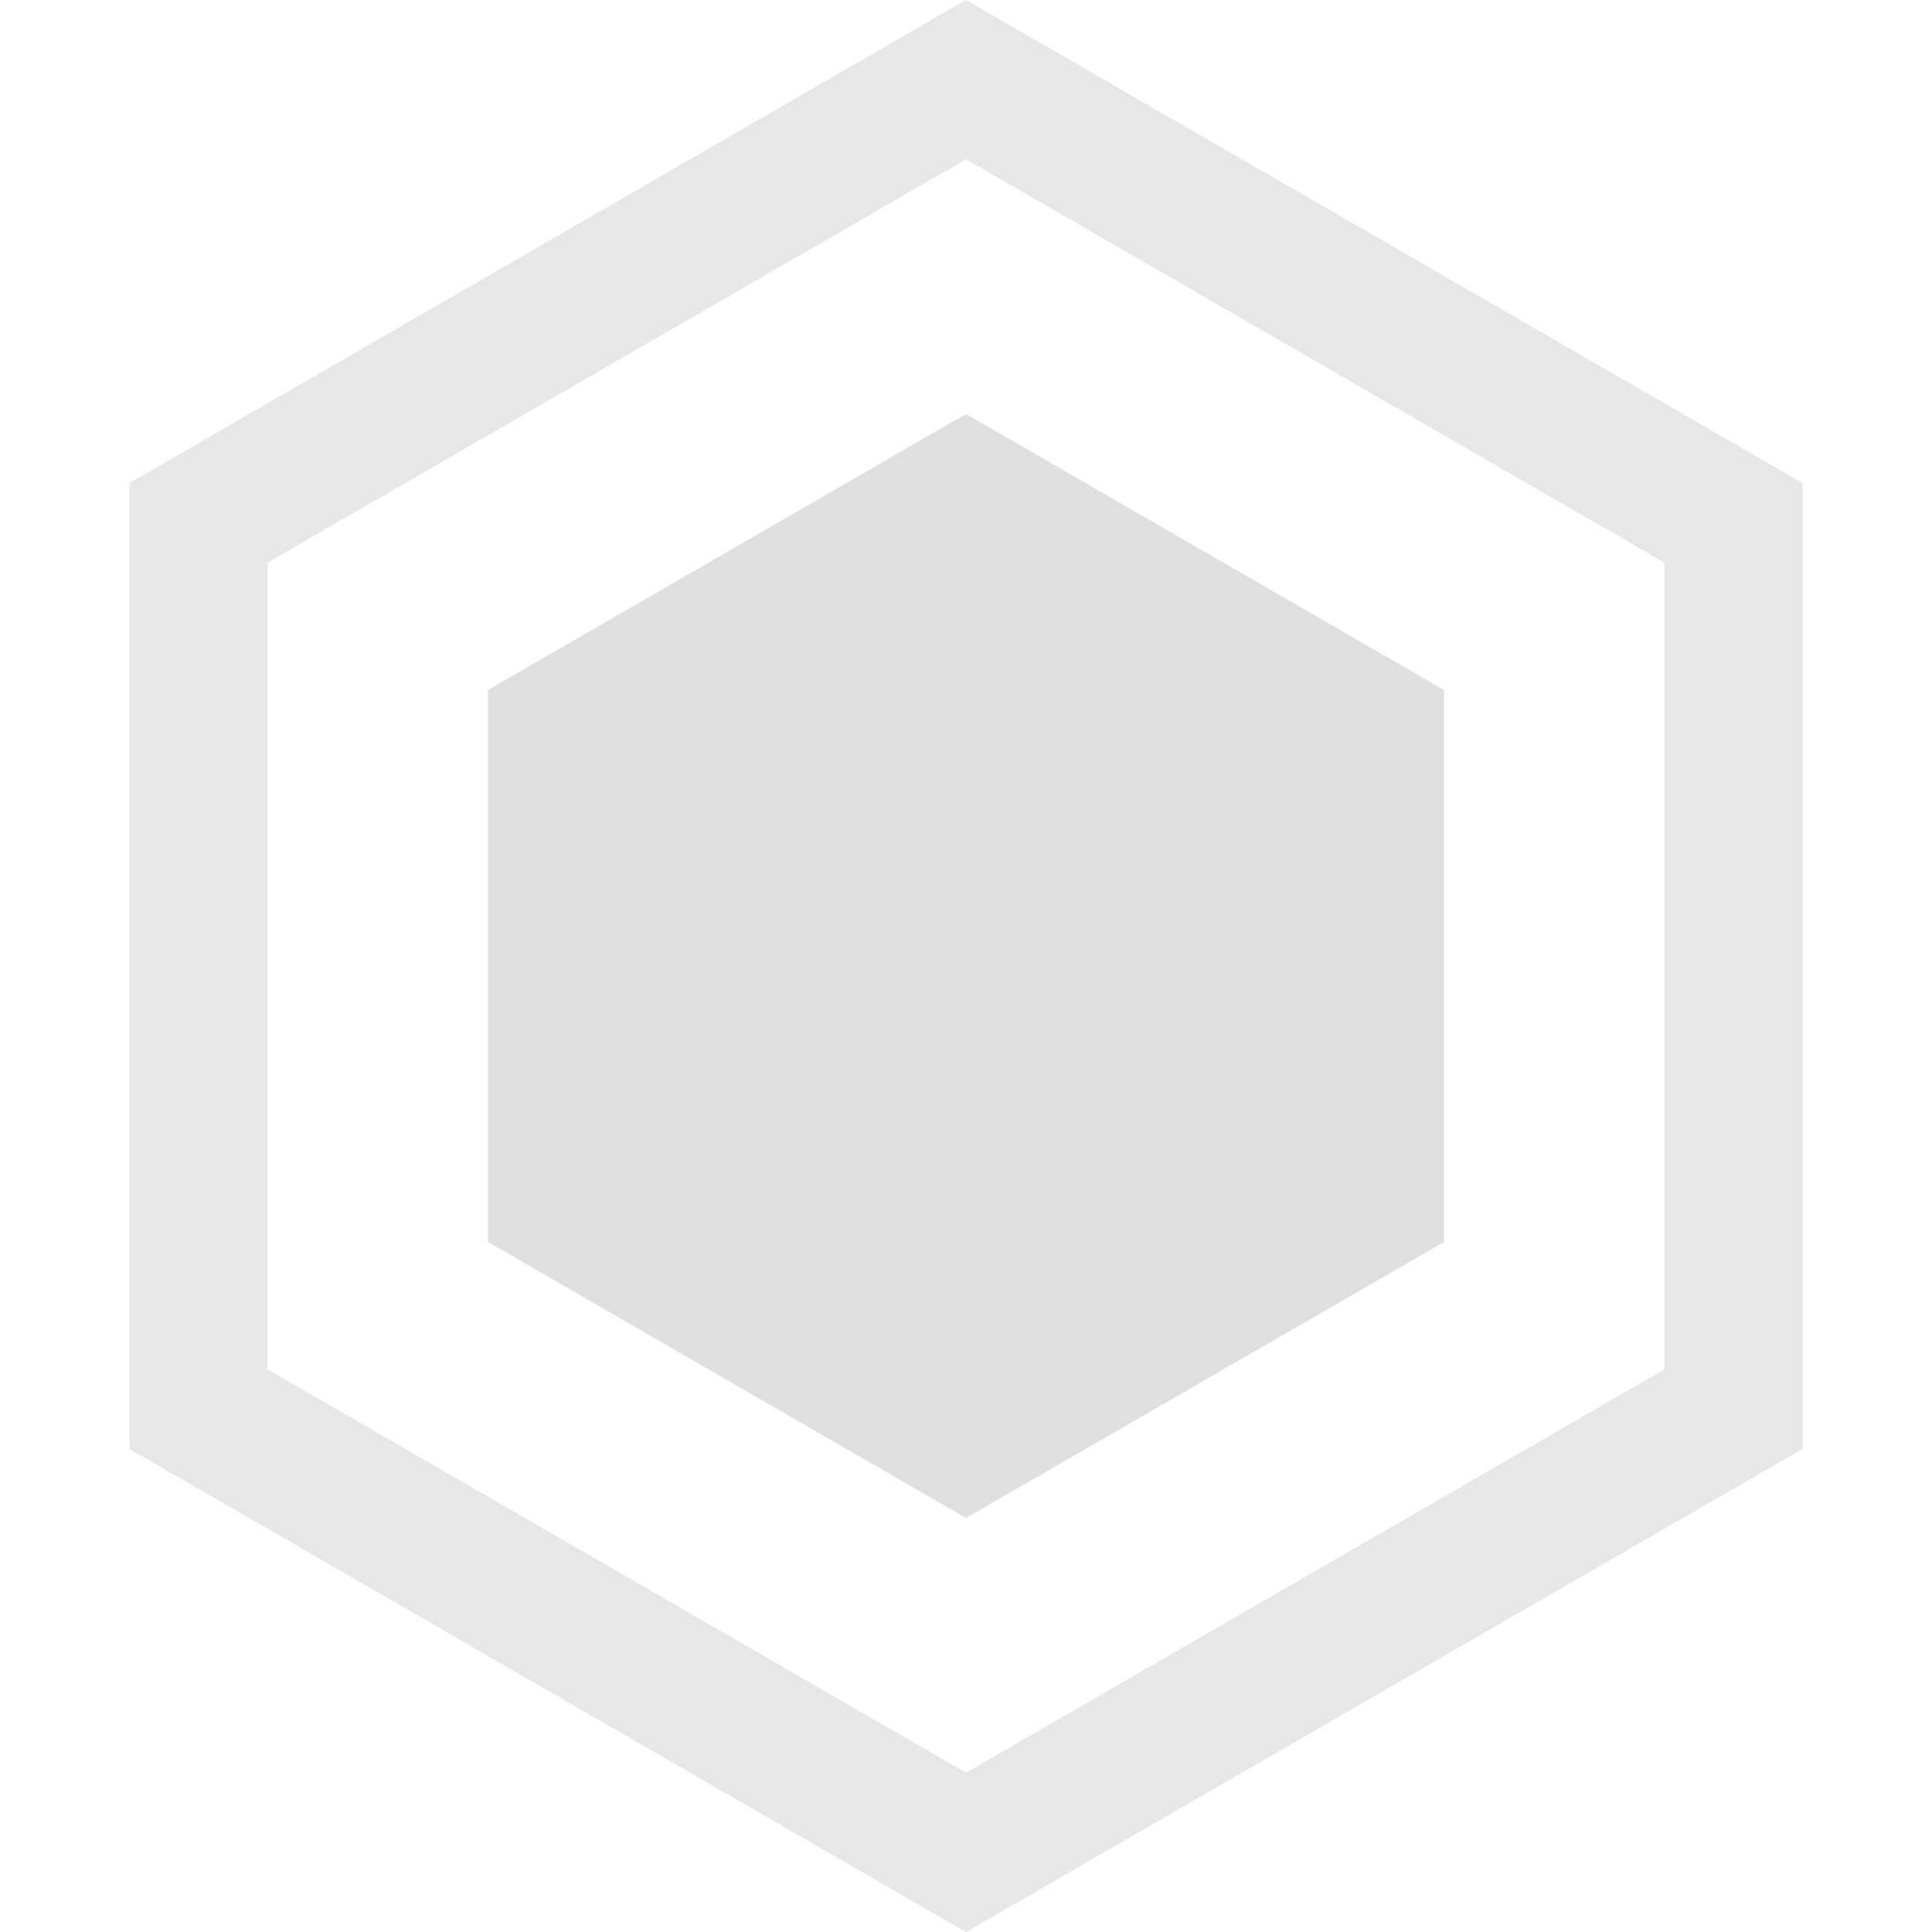 <svg width="14" height="14" viewBox="0 0 14 14" fill="none" xmlns="http://www.w3.org/2000/svg">
<path d="M7 3L10.464 5V9L7 11L3.536 9V5L7 3Z" fill="#E0DEDE"/>
<path d="M1.438 3.789L7 0.577L12.562 3.789V10.211L7 13.423L1.438 10.211V3.789Z" stroke="#E7E7E7"/>
</svg>

